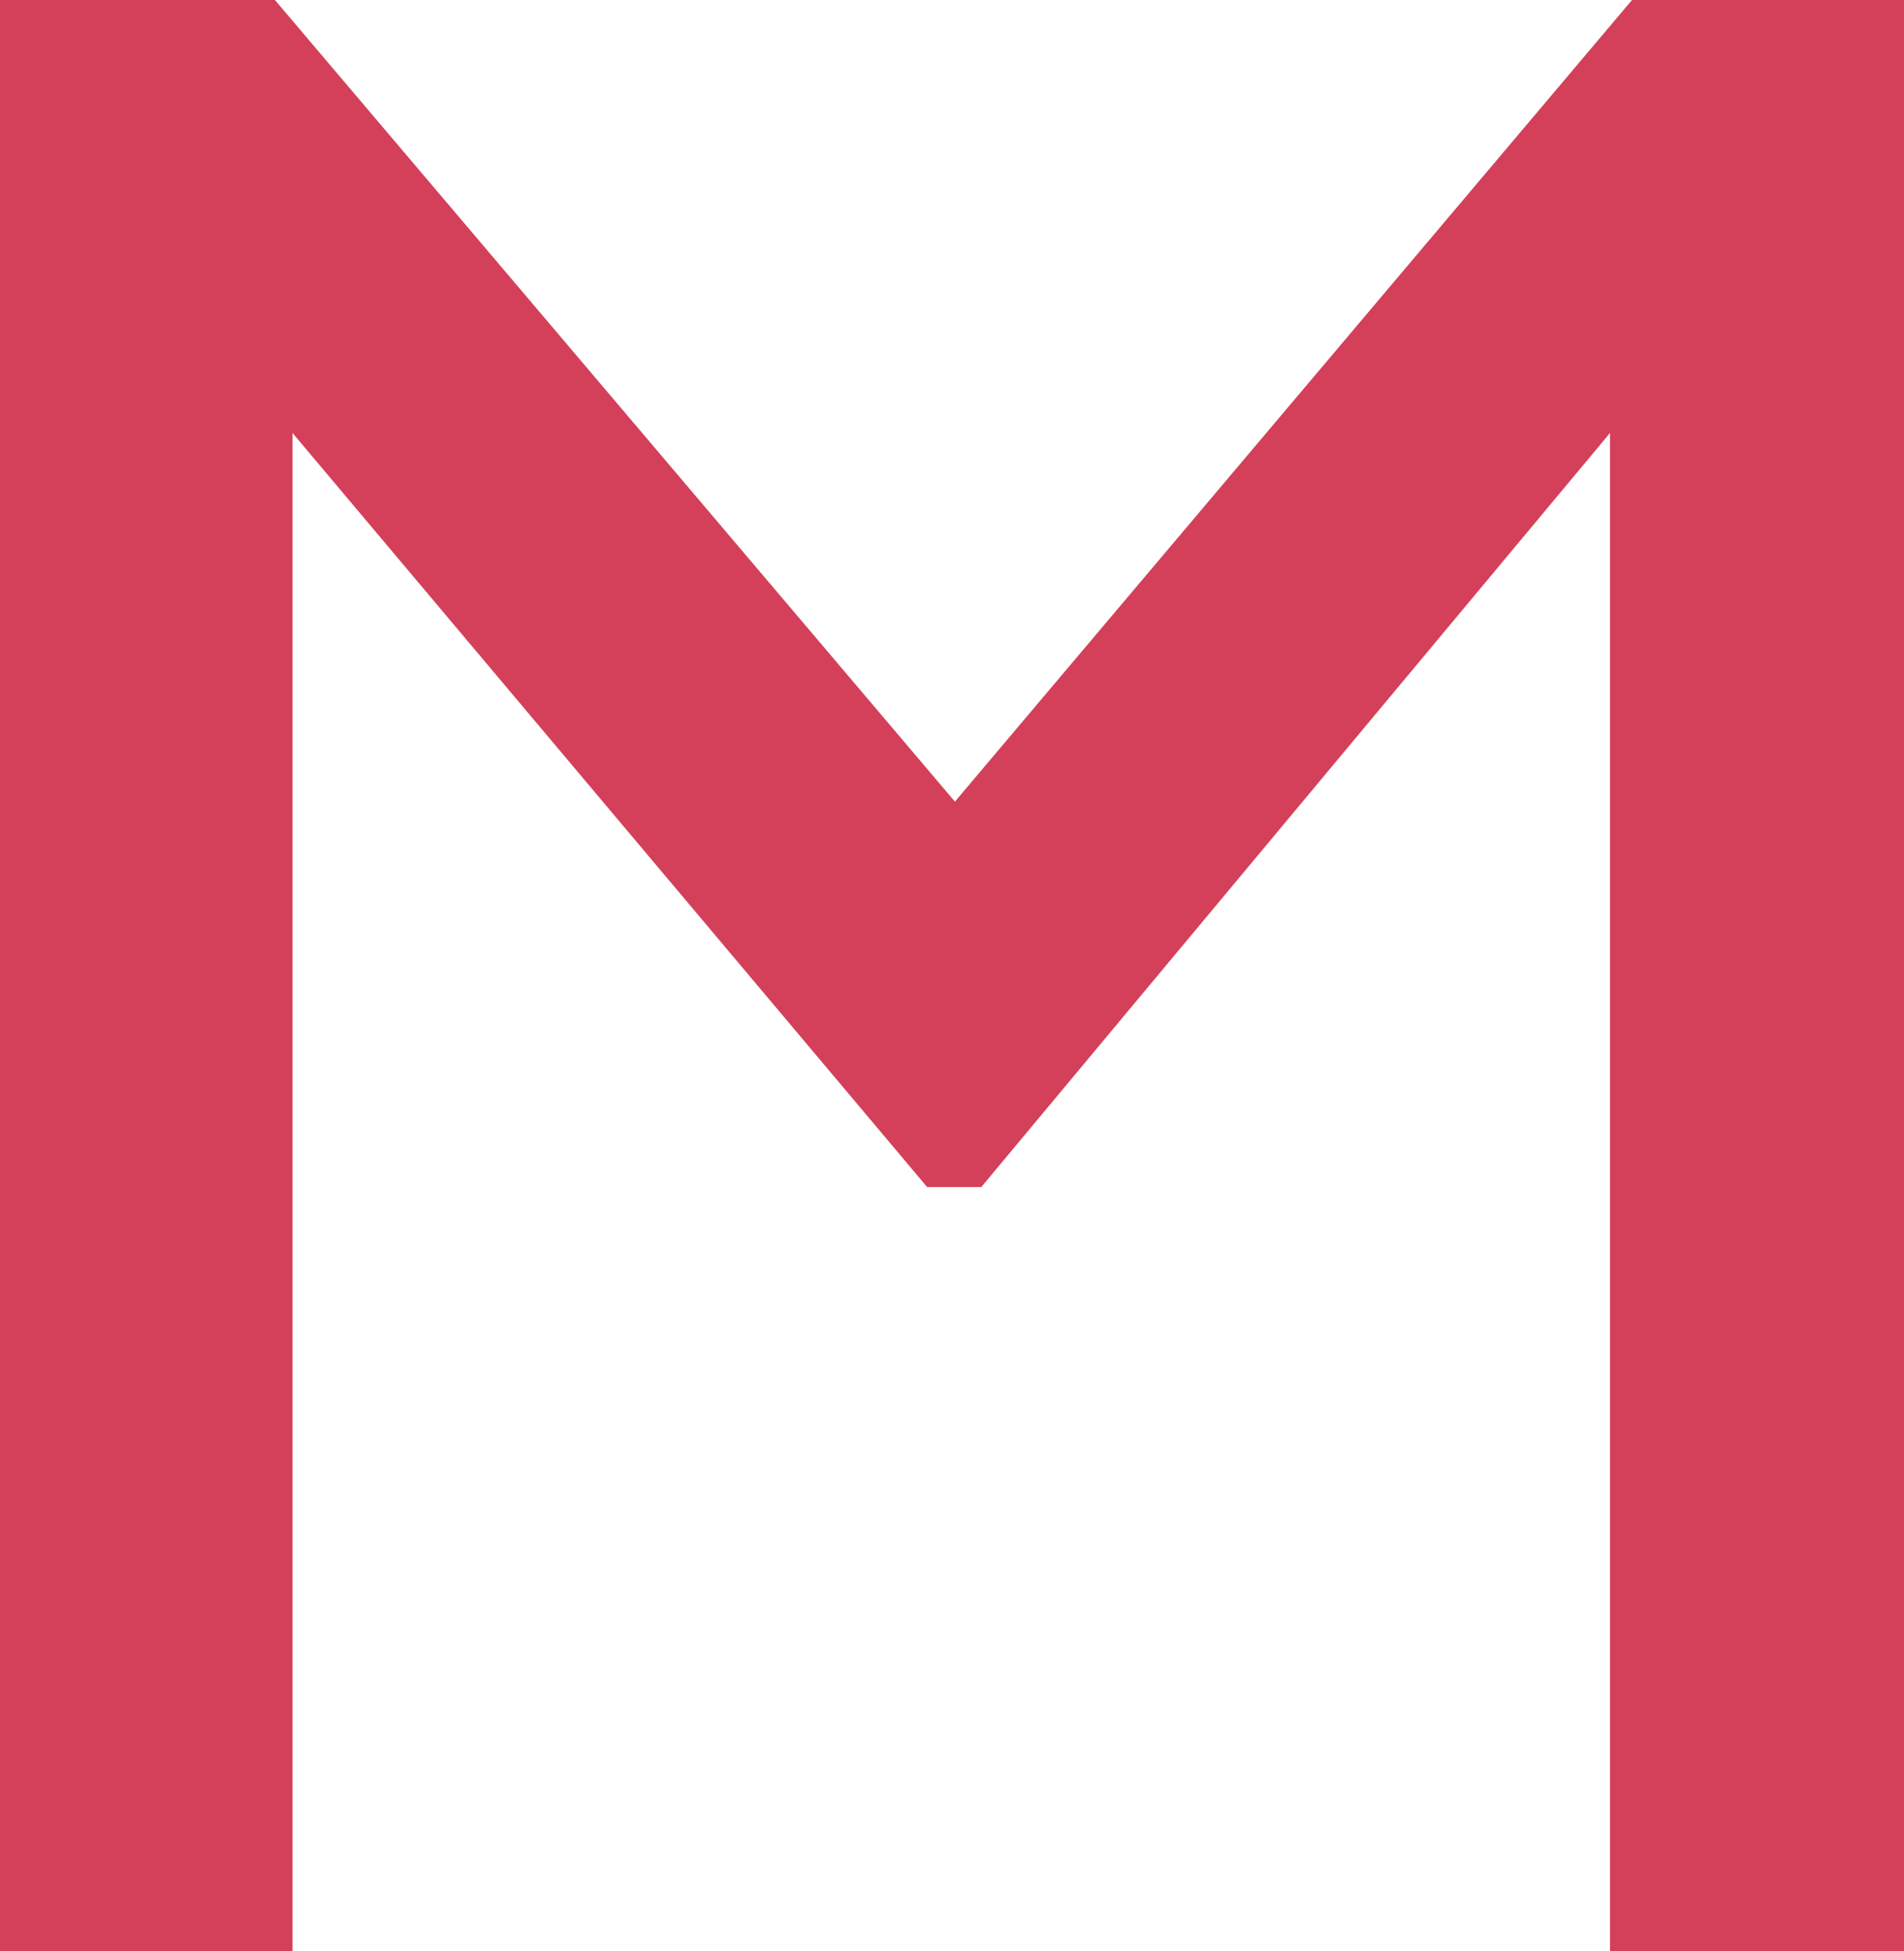 <svg width="41" height="42" viewBox="0 0 41 42" fill="none" xmlns="http://www.w3.org/2000/svg">
<path fill-rule="evenodd" clip-rule="evenodd" d="M35.143 0H41V42H34.67V9.32L21.13 25.555H19.965L6.298 9.32V42H0V0H5.92L20.563 17.257L35.143 0Z" fill="#d44059"/>
</svg>
